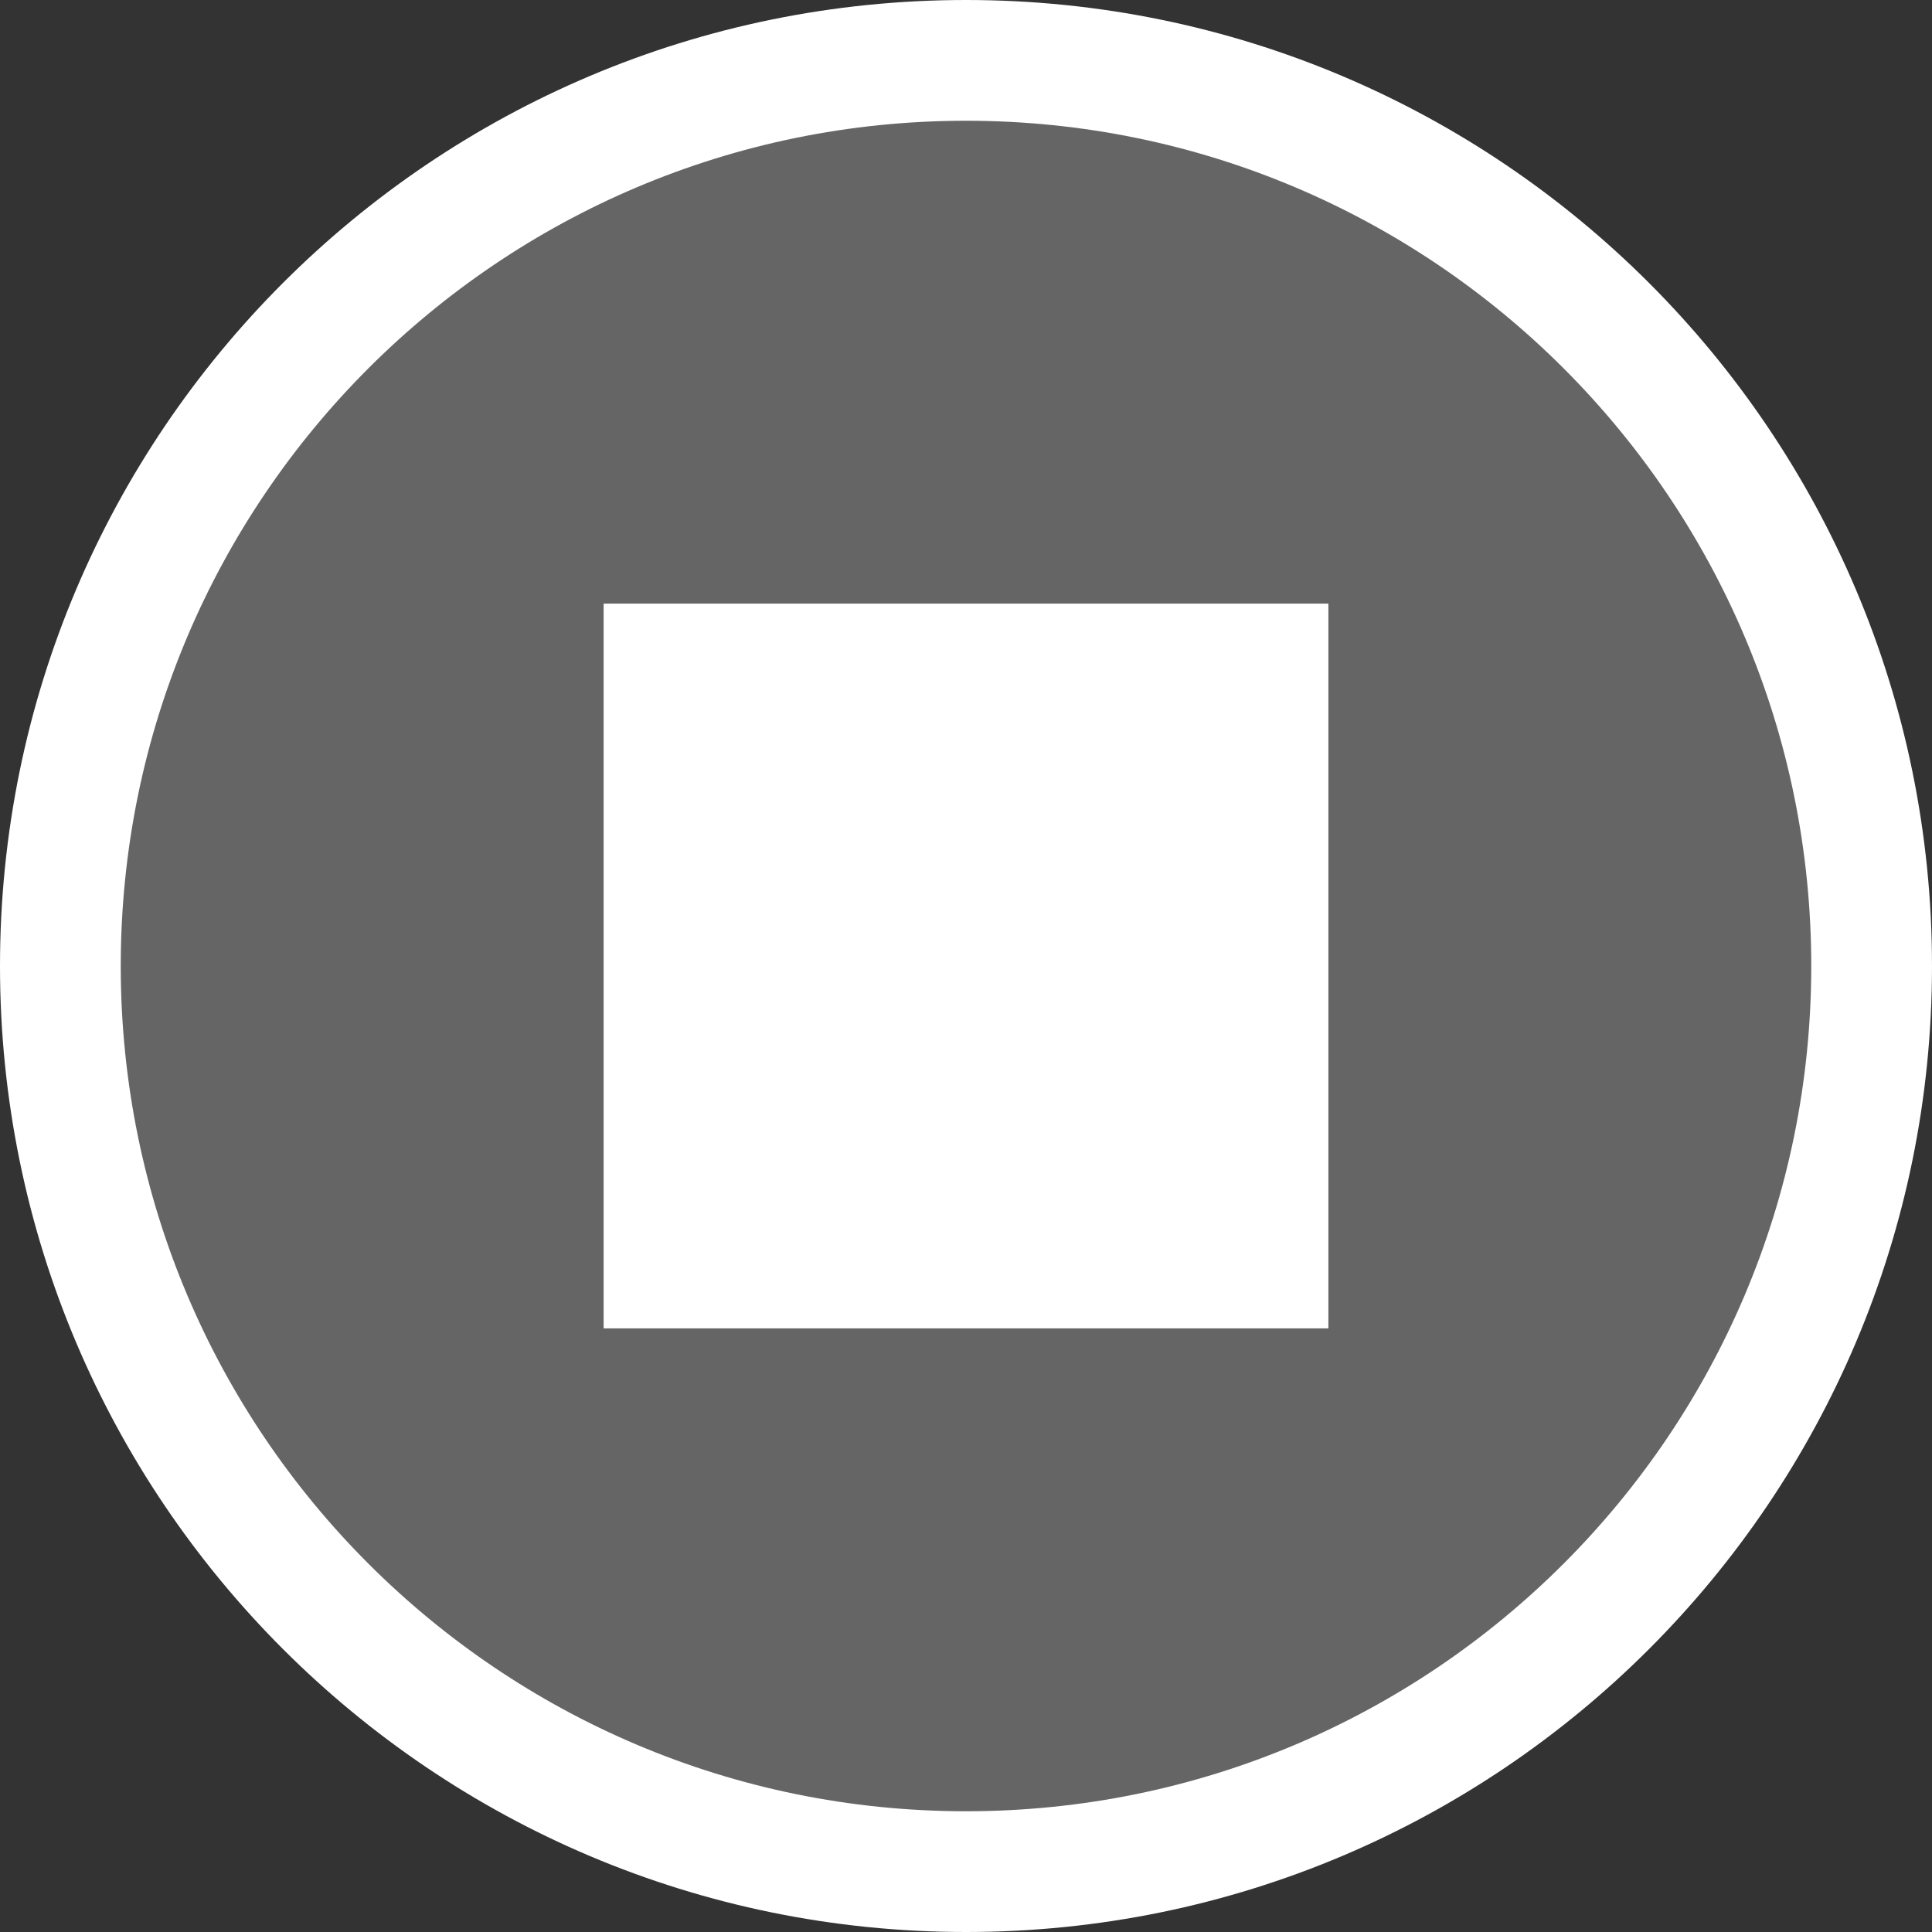 <svg xmlns="http://www.w3.org/2000/svg" width="16" height="16"><rect width="100%" height="100%" fill="#333333" stroke="none"/><style type="text/css">.icon-canvas-transparent{opacity:0;fill:#F6F6F6;} .icon-white{fill:#FFFFFF;} .icon-vso-bg{fill:#656565;}</style><path class="icon-canvas-transparent" d="M16 16h-16v-16h16v16z" id="canvas"/><path class="icon-white" d="M0 8c0-4.418 3.582-8 8-8s8 3.582 8 8-3.582 8-8 8-8-3.582-8-8z" id="outline"/><path class="icon-vso-bg" d="M8 1c-3.865 0-7 3.135-7 7s3.135 7 7 7 7-3.135 7-7-3.135-7-7-7zm3 10h-6v-6h6v6z" id="iconBg"/><path class="icon-white" d="M11 11h-6v-6h6v6z" id="iconFg"/></svg>